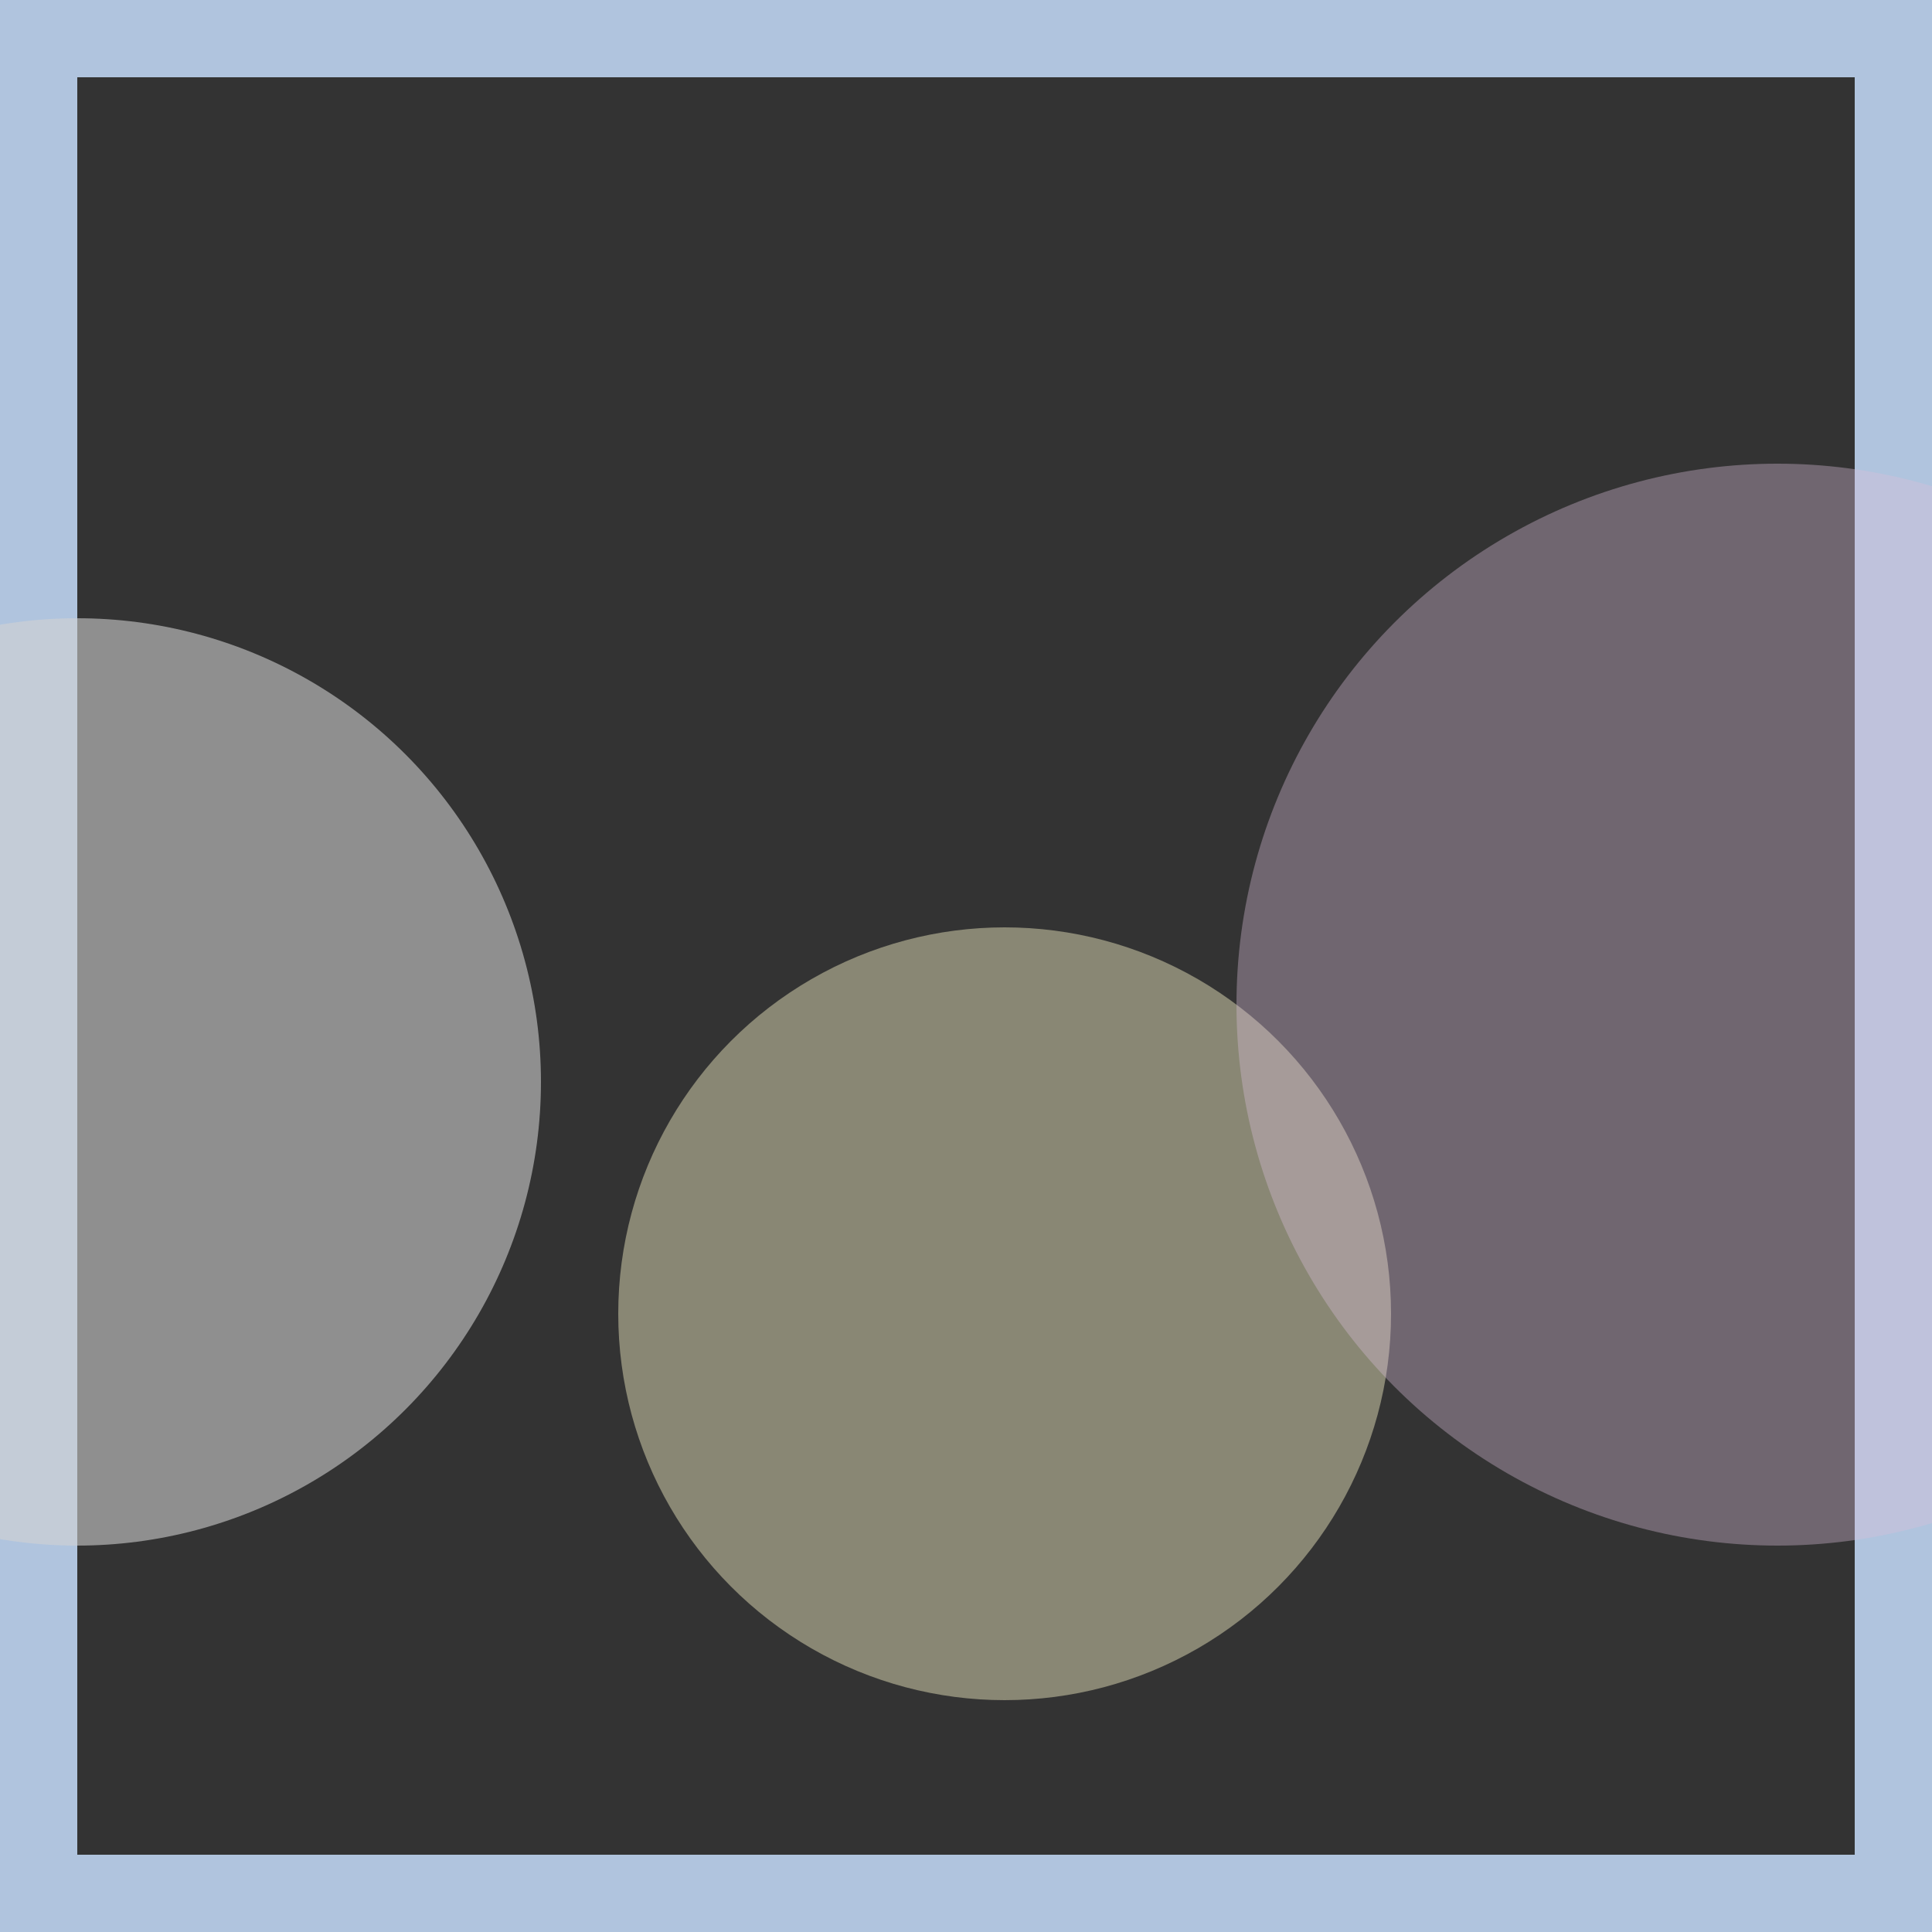 <svg viewBox="0 0 25 25" width="25" height="25" xmlns="http://www.w3.org/2000/svg"><rect x="0" y="0" width="25" height="25" fill="#333333" stroke="none"/><rect width="25" height="25" fill="none" stroke="lightsteelblue" stroke-width="2"/>
<circle cx="13" cy="17" r="5" fill="lemonchiffon" fill-opacity="0.42"/>
<circle cx="23" cy="13" r="7" fill="thistle" fill-opacity="0.37"/>
<circle cx="1" cy="14" r="6" fill="lightgrey" fill-opacity="0.58"/></svg>